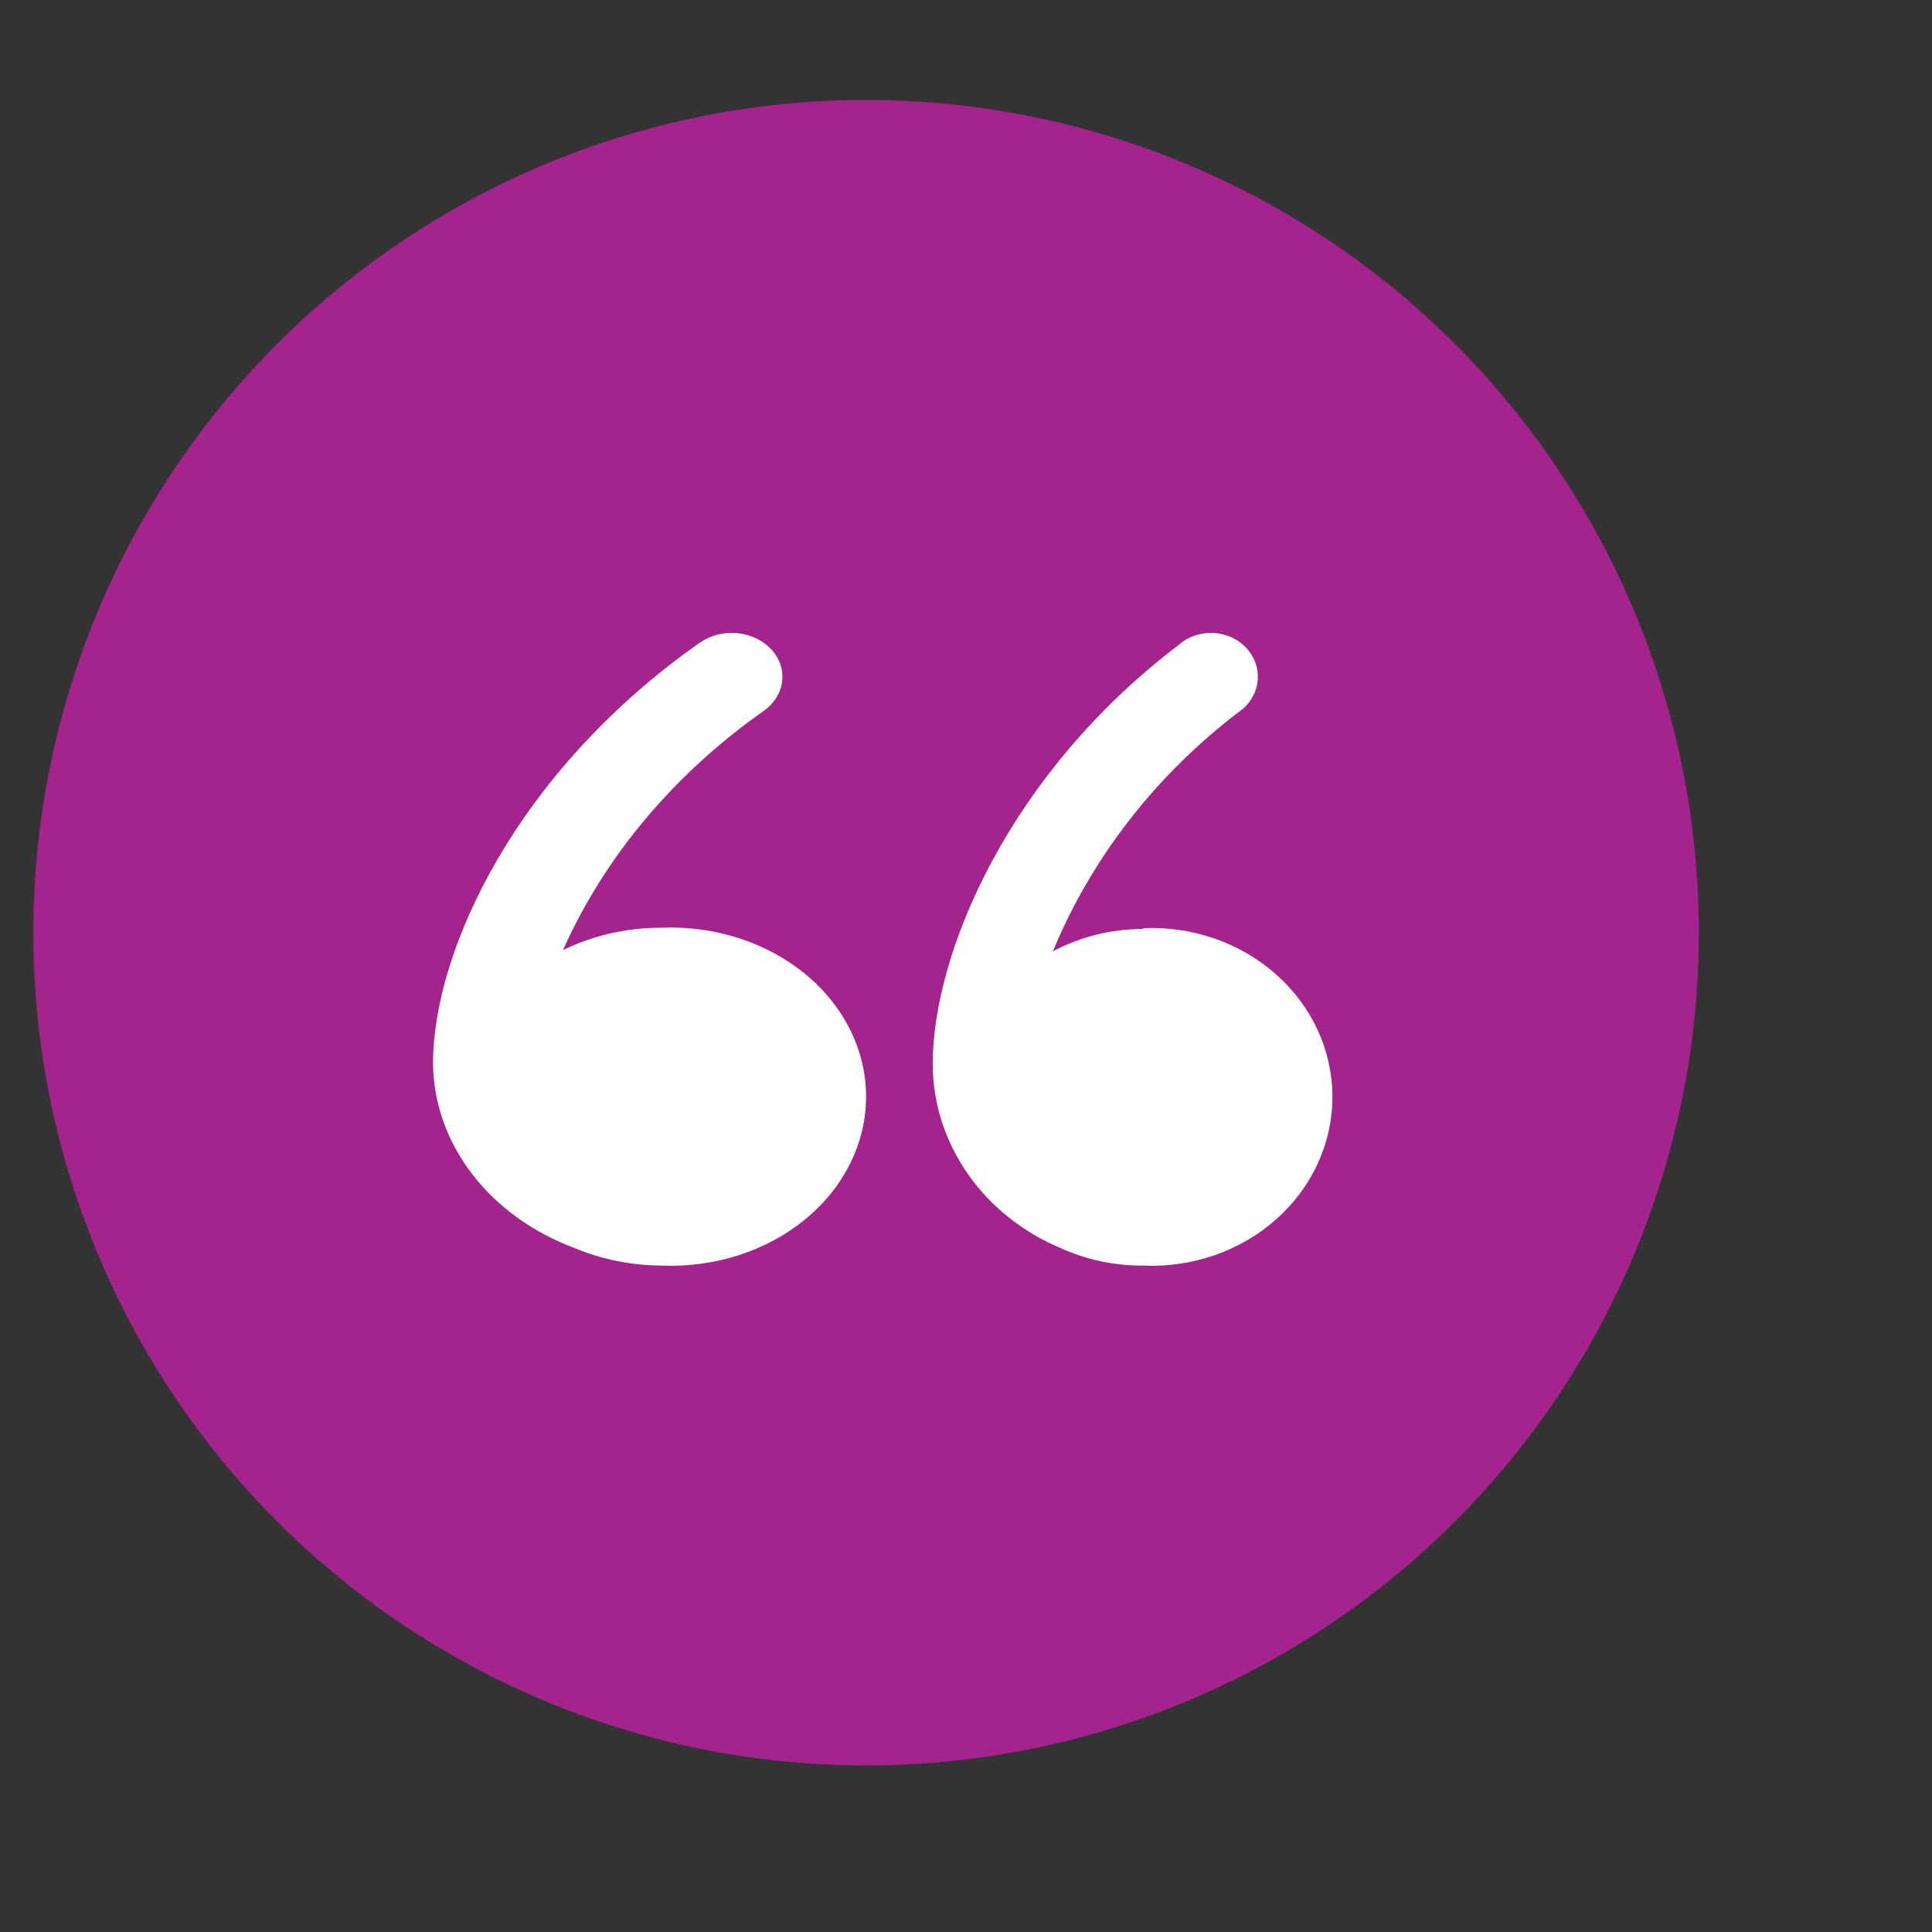 <svg width="58" height="58" viewBox="0 0 58 58" fill="none" xmlns="http://www.w3.org/2000/svg">
<rect x="0" y="0" width="58" height="58" fill="#333333" stroke="none"/>
<circle cx="26" cy="28" r="25" fill="#A4238C"/>
<path d="M19.821 27.851C18.798 27.854 17.792 28.085 16.902 28.522C18.155 25.713 20.235 23.236 22.934 21.337C23.089 21.226 23.216 21.091 23.311 20.938C23.404 20.785 23.463 20.618 23.482 20.446C23.501 20.273 23.481 20.099 23.423 19.934C23.364 19.768 23.269 19.614 23.142 19.48C23.015 19.347 22.858 19.236 22.682 19.155C22.505 19.073 22.312 19.023 22.112 19.006C21.913 18.989 21.712 19.007 21.521 19.057C21.33 19.108 21.152 19.191 20.997 19.301C15.463 23.193 13 28.581 13 31.923C13.009 33.104 13.416 34.257 14.171 35.242C14.925 36.227 15.994 37 17.248 37.467C18.059 37.807 18.947 37.987 19.849 37.994C20.642 38.027 21.435 37.921 22.18 37.681C22.924 37.441 23.605 37.073 24.18 36.599C24.755 36.125 25.213 35.554 25.526 34.922C25.839 34.29 26 33.61 26 32.922C26 32.235 25.839 31.555 25.526 30.923C25.213 30.291 24.755 29.72 24.18 29.246C23.605 28.772 22.924 28.404 22.18 28.164C21.435 27.924 20.642 27.818 19.849 27.851H19.821Z" fill="white"/>
<path d="M34.31 27.889C33.363 27.89 32.433 28.121 31.609 28.558C32.769 25.756 34.687 23.284 37.177 21.383C37.333 21.278 37.464 21.144 37.562 20.99C37.661 20.836 37.724 20.665 37.749 20.487C37.774 20.309 37.76 20.128 37.708 19.955C37.655 19.782 37.565 19.622 37.443 19.483C37.322 19.344 37.171 19.23 37.001 19.147C36.83 19.065 36.643 19.016 36.451 19.003C36.26 18.991 36.067 19.015 35.886 19.075C35.705 19.134 35.539 19.228 35.398 19.35C30.278 23.236 28 28.618 28 31.955C28.006 33.121 28.371 34.261 29.052 35.239C29.733 36.216 30.701 36.99 31.84 37.468C32.609 37.818 33.454 37.998 34.31 37.994C35.044 38.027 35.777 37.921 36.466 37.682C37.155 37.442 37.784 37.074 38.316 36.601C38.848 36.127 39.272 35.558 39.561 34.926C39.851 34.295 40 33.616 40 32.929C40 32.243 39.851 31.563 39.561 30.932C39.272 30.301 38.848 29.731 38.316 29.258C37.784 28.784 37.155 28.416 36.466 28.177C35.777 27.938 35.044 27.831 34.31 27.865V27.889Z" fill="white"/>
</svg>
